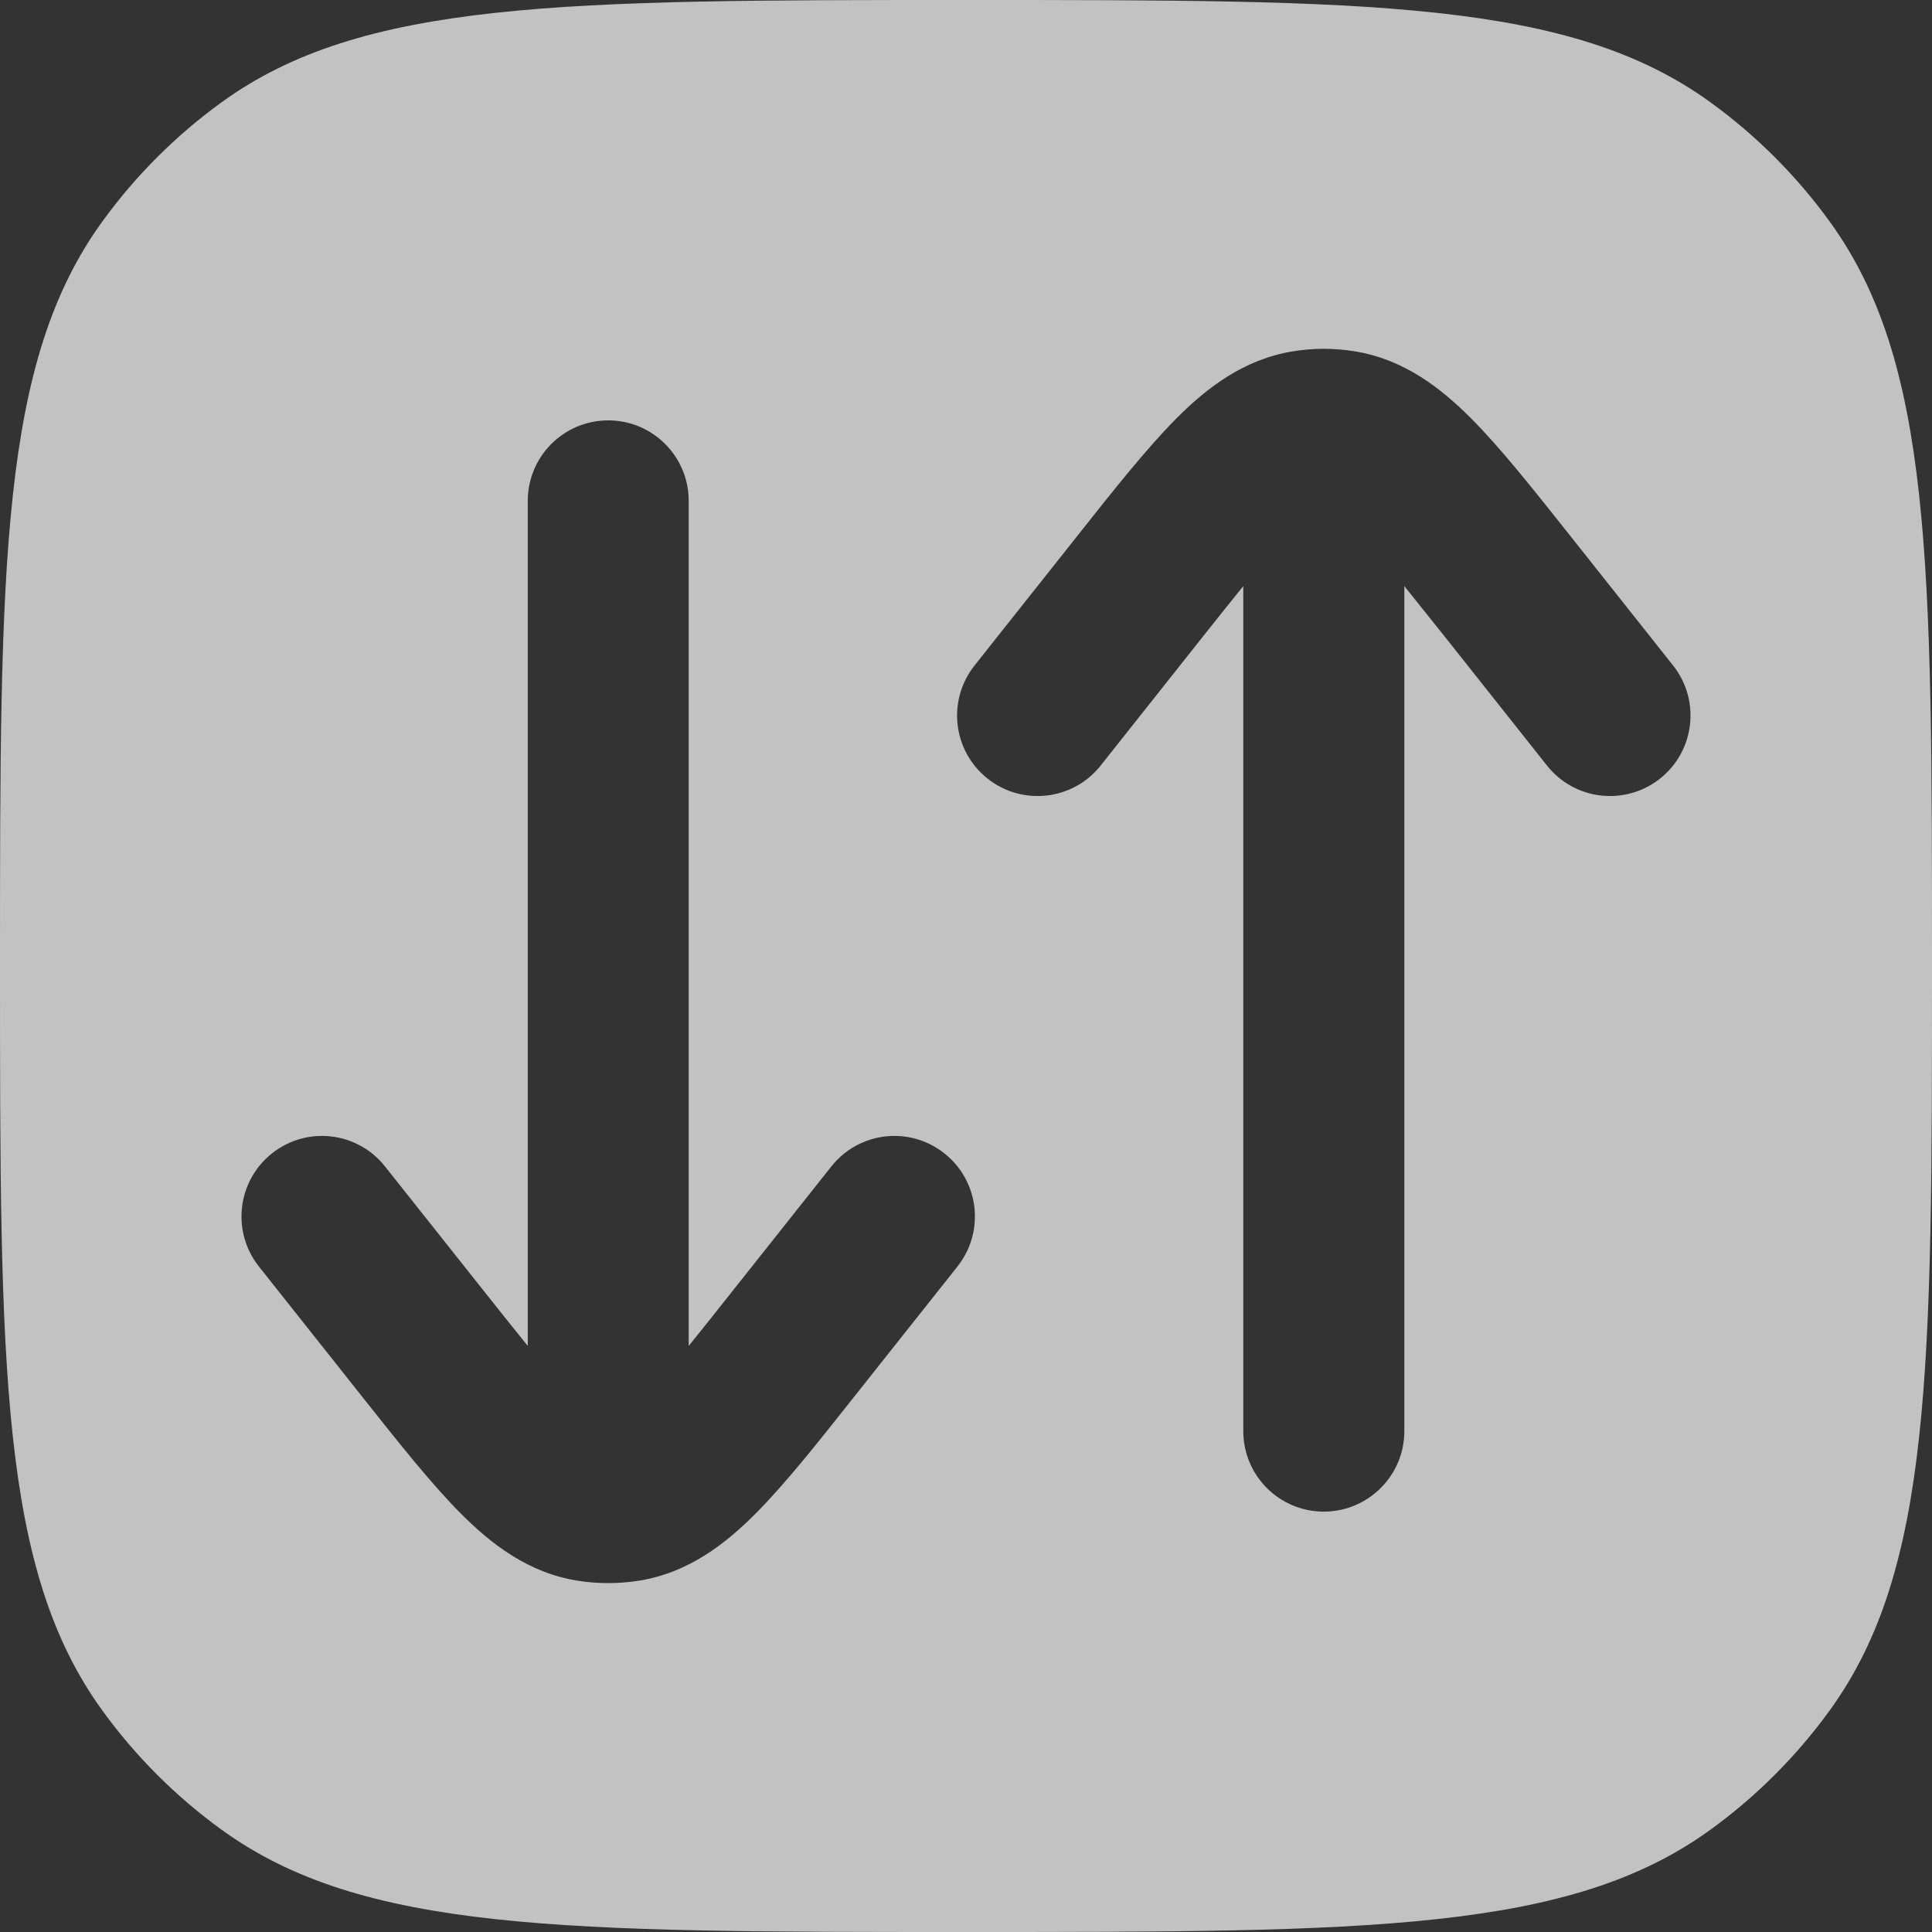 <svg width="17" height="17" viewBox="0 0 17 17" fill="none" xmlns="http://www.w3.org/2000/svg">
<rect x="0" y="0" width="17" height="17" fill="#333333" stroke="none"/>
<g clip-path="url(#clip0_1511_3636)">
<path fill-rule="evenodd" clip-rule="evenodd" d="M0.902 1.947C0 3.188 0 4.959 0 8.5C0 12.041 0 13.812 0.902 15.053C1.193 15.454 1.546 15.807 1.947 16.098C3.188 17 4.959 17 8.5 17C12.041 17 13.812 17 15.053 16.098C15.454 15.807 15.807 15.454 16.098 15.053C17 13.812 17 12.041 17 8.5C17 4.959 17 3.188 16.098 1.947C15.807 1.546 15.454 1.193 15.053 0.902C13.812 0 12.041 0 8.5 0C4.959 0 3.188 0 1.947 0.902C1.546 1.193 1.193 1.546 0.902 1.947ZM10.351 3.682C10.618 3.414 10.945 3.16 11.379 3.091C11.468 3.077 11.558 3.069 11.648 3.069C11.738 3.069 11.828 3.077 11.918 3.091C12.352 3.16 12.678 3.414 12.945 3.682C13.203 3.941 13.487 4.299 13.817 4.715L14.722 5.856C14.965 6.163 14.913 6.608 14.607 6.851C14.3 7.094 13.855 7.043 13.612 6.736L12.732 5.626C12.588 5.446 12.465 5.291 12.357 5.157V12.593C12.357 12.984 12.039 13.301 11.648 13.301C11.257 13.301 10.94 12.984 10.94 12.593V5.157C10.831 5.291 10.708 5.446 10.565 5.626L9.685 6.736C9.442 7.043 8.996 7.094 8.69 6.851C8.383 6.608 8.332 6.163 8.575 5.856L9.48 4.715C9.809 4.299 10.094 3.941 10.351 3.682ZM6.06 4.407C6.06 4.016 5.743 3.699 5.352 3.699C4.961 3.699 4.644 4.016 4.644 4.407L4.644 11.843C4.535 11.709 4.412 11.554 4.268 11.373L3.388 10.264C3.145 9.957 2.7 9.905 2.393 10.149C2.087 10.392 2.035 10.837 2.278 11.144L3.183 12.285C3.513 12.701 3.797 13.059 4.055 13.318C4.322 13.586 4.648 13.84 5.083 13.909C5.172 13.923 5.262 13.93 5.352 13.93C5.442 13.93 5.532 13.923 5.621 13.909C6.056 13.84 6.382 13.586 6.649 13.318C6.907 13.059 7.191 12.701 7.52 12.285L8.425 11.144C8.668 10.837 8.617 10.392 8.31 10.149C8.004 9.905 7.558 9.957 7.315 10.264L6.435 11.373C6.292 11.554 6.169 11.709 6.06 11.843L6.06 4.407Z" fill="white" fill-opacity="0.7"/>
</g>
<defs>
<clipPath id="clip0_1511_3636">
<rect width="17" height="17" fill="white"/>
</clipPath>
</defs>
</svg>
